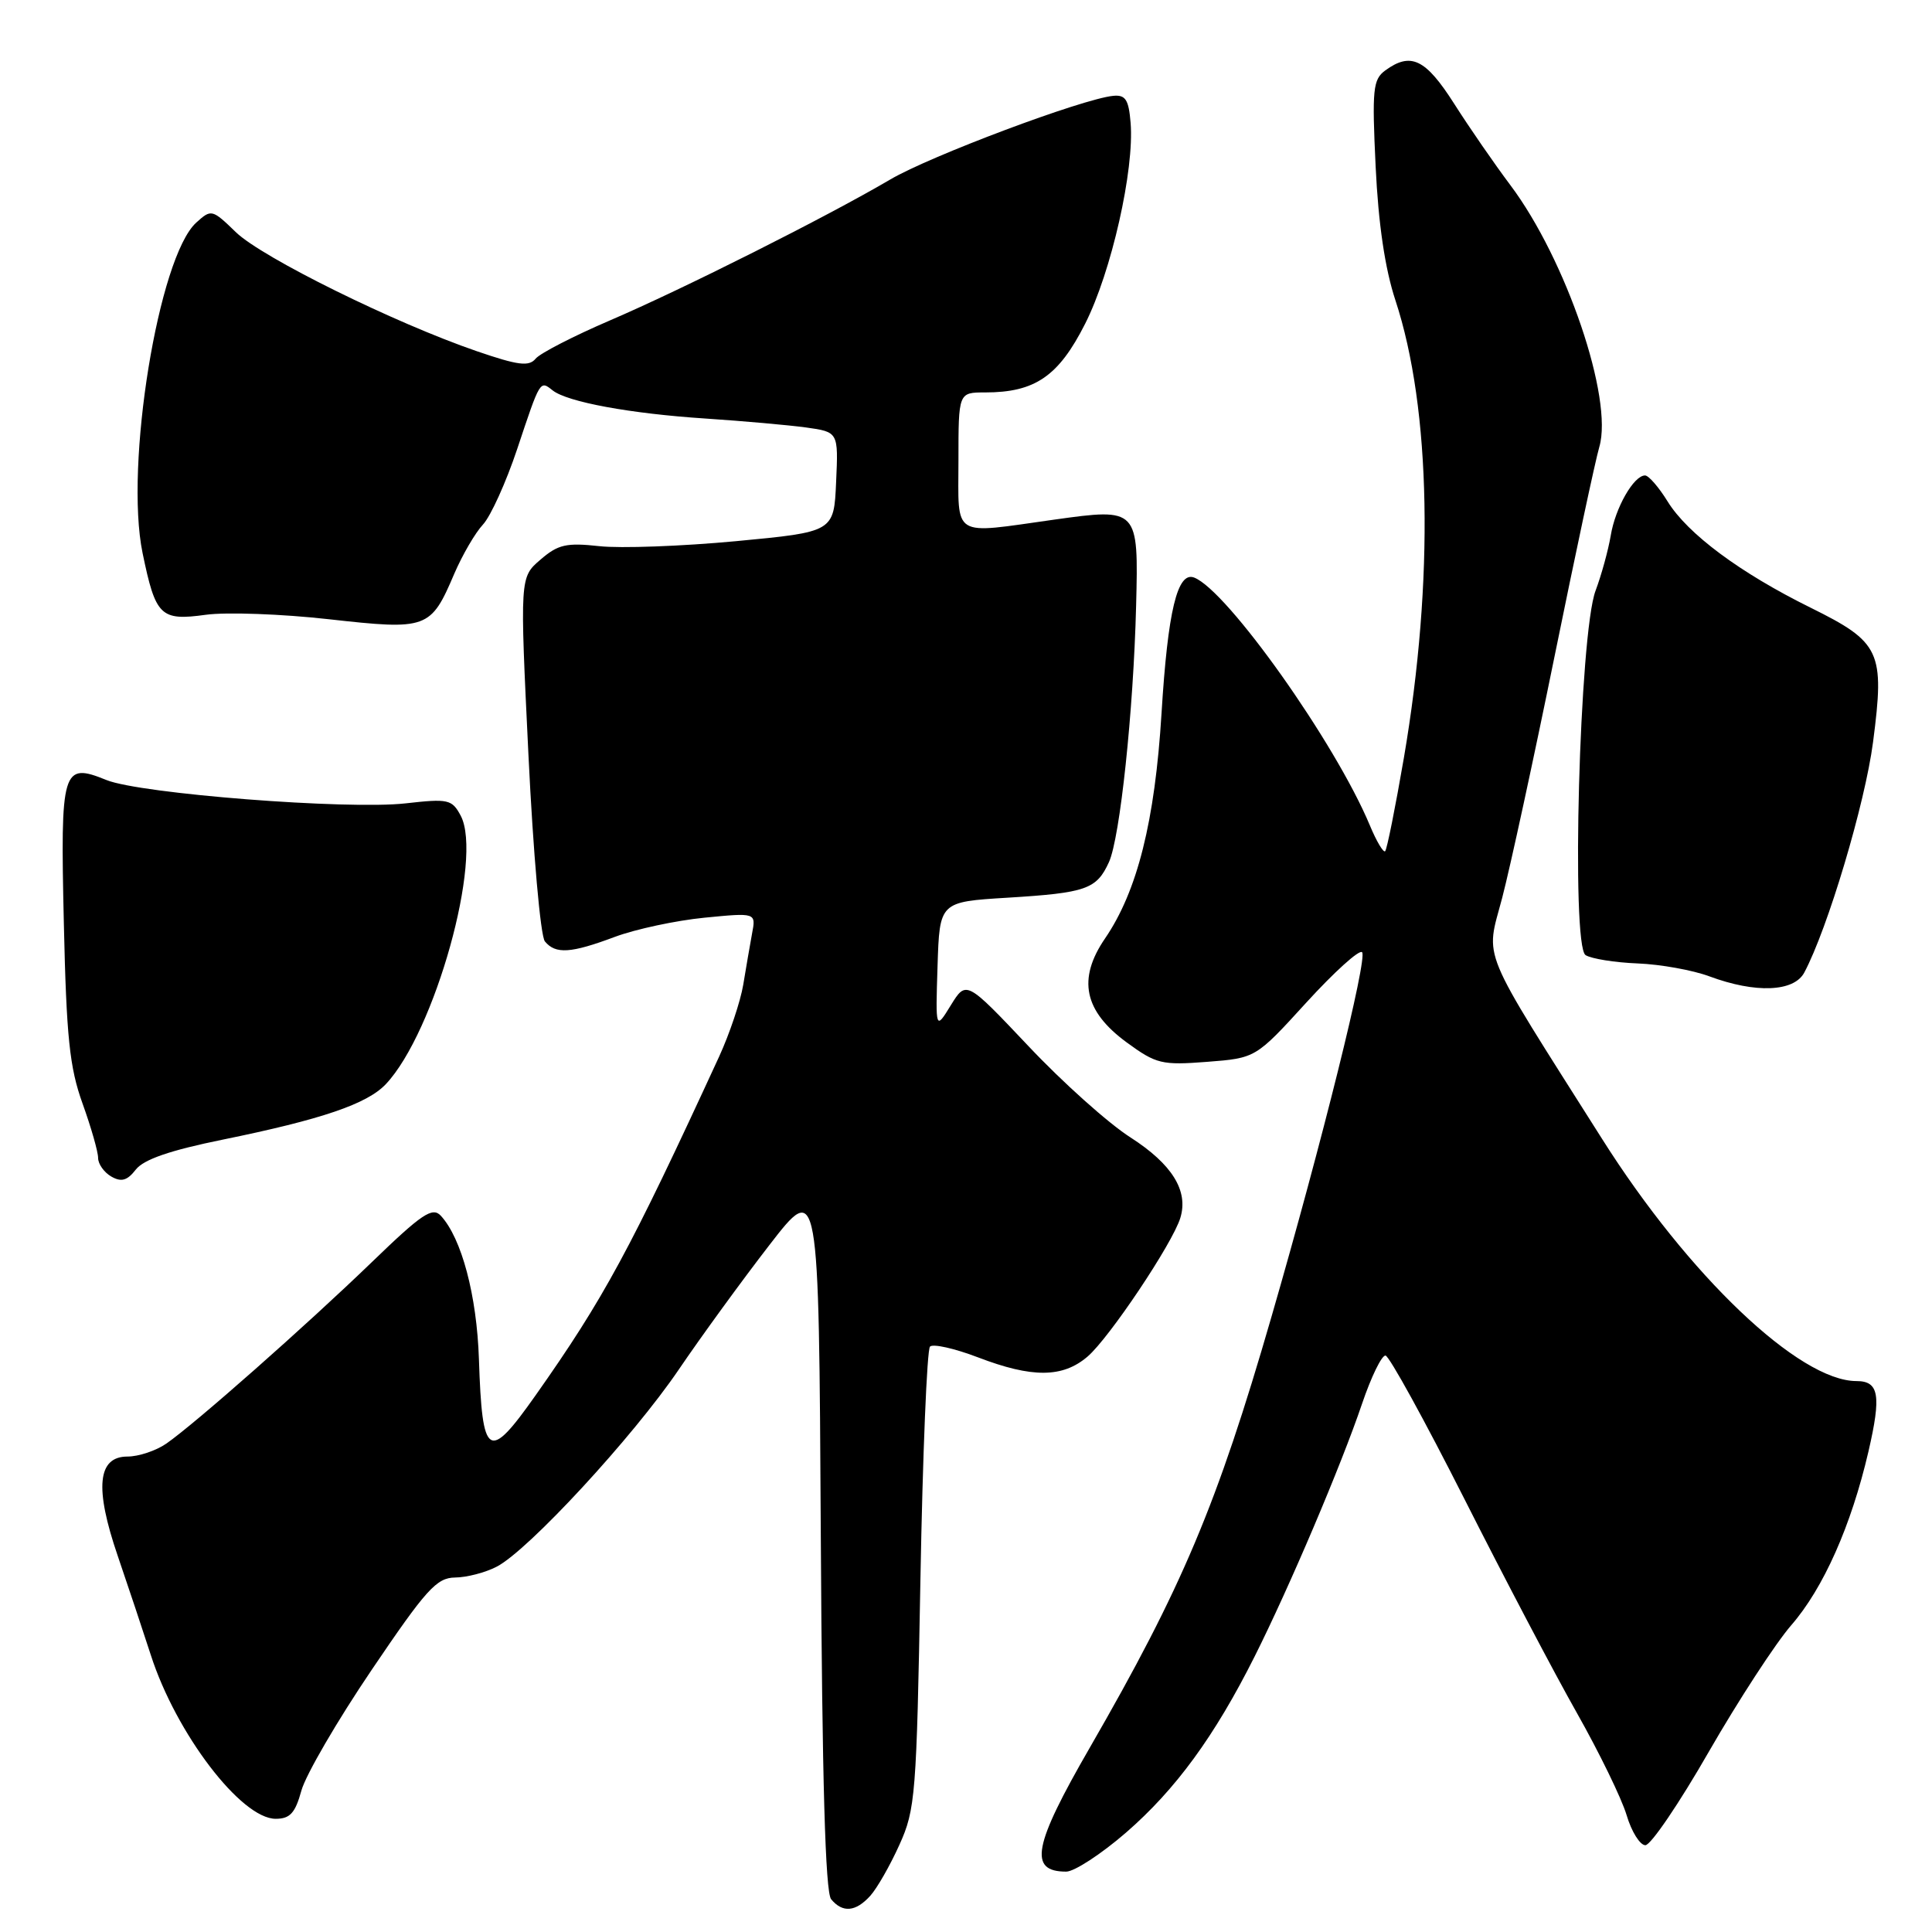 <?xml version="1.0" encoding="UTF-8" standalone="no"?>
<!DOCTYPE svg PUBLIC "-//W3C//DTD SVG 1.1//EN" "http://www.w3.org/Graphics/SVG/1.1/DTD/svg11.dtd" >
<svg xmlns="http://www.w3.org/2000/svg" xmlns:xlink="http://www.w3.org/1999/xlink" version="1.1" viewBox="0 0 256 256">
 <g >
 <path fill="currentColor"
d=" M 115.31 251.21 C 116.20 250.23 117.94 247.19 119.17 244.46 C 121.30 239.77 121.45 237.86 121.96 209.33 C 122.26 192.74 122.83 178.83 123.23 178.43 C 123.63 178.03 126.48 178.67 129.57 179.85 C 136.77 182.61 140.81 182.58 144.11 179.75 C 146.99 177.28 155.38 164.74 156.40 161.38 C 157.50 157.79 155.32 154.27 149.80 150.72 C 146.88 148.86 140.79 143.41 136.27 138.61 C 128.03 129.90 128.03 129.90 125.99 133.20 C 123.96 136.50 123.96 136.50 124.23 128.00 C 124.50 119.50 124.50 119.50 133.50 118.95 C 143.93 118.31 145.30 117.83 146.94 114.24 C 148.41 111.02 150.19 94.22 150.54 80.29 C 150.87 67.35 150.82 67.30 139.72 68.85 C 125.95 70.78 127.00 71.43 127.00 61.00 C 127.00 52.00 127.00 52.00 130.53 52.00 C 137.15 52.00 140.27 49.86 143.79 42.89 C 147.26 36.04 150.33 22.48 149.81 16.26 C 149.56 13.19 149.13 12.54 147.50 12.70 C 143.43 13.10 123.25 20.67 117.97 23.78 C 109.53 28.74 90.45 38.33 80.79 42.47 C 76.00 44.53 71.58 46.80 70.98 47.52 C 70.09 48.60 68.67 48.42 63.19 46.54 C 52.27 42.79 34.74 34.13 31.27 30.78 C 28.11 27.72 28.00 27.69 26.01 29.49 C 21.00 34.02 16.50 61.69 18.89 73.27 C 20.62 81.66 21.26 82.29 27.28 81.46 C 29.99 81.09 37.32 81.35 43.56 82.05 C 56.64 83.51 57.07 83.35 60.20 76.01 C 61.27 73.53 62.97 70.60 64.00 69.50 C 65.02 68.40 67.06 63.90 68.53 59.50 C 71.60 50.29 71.54 50.39 73.23 51.73 C 75.18 53.27 83.53 54.81 93.50 55.46 C 98.45 55.79 104.43 56.32 106.79 56.64 C 111.09 57.24 111.09 57.24 110.79 63.86 C 110.50 70.48 110.50 70.48 97.50 71.71 C 90.35 72.38 82.21 72.68 79.42 72.37 C 75.05 71.89 73.94 72.14 71.61 74.16 C 68.88 76.50 68.88 76.50 70.02 99.99 C 70.65 113.05 71.62 124.04 72.20 124.74 C 73.62 126.46 75.63 126.33 81.50 124.13 C 84.25 123.11 89.58 121.97 93.34 121.60 C 100.18 120.93 100.18 120.93 99.65 123.71 C 99.37 125.25 98.84 128.30 98.48 130.50 C 98.11 132.70 96.68 136.97 95.29 140.00 C 83.47 165.66 80.01 172.06 70.96 184.90 C 64.70 193.77 63.90 193.26 63.46 180.10 C 63.18 171.64 61.17 164.08 58.41 161.09 C 57.30 159.89 55.90 160.83 49.30 167.21 C 40.54 175.67 25.78 188.70 22.03 191.29 C 20.67 192.23 18.36 193.00 16.90 193.00 C 12.92 193.00 12.51 197.14 15.60 206.16 C 16.98 210.20 18.95 216.10 19.98 219.29 C 23.32 229.68 31.95 241.00 36.53 241.00 C 38.43 241.00 39.12 240.24 39.94 237.25 C 40.51 235.19 44.69 228.00 49.24 221.28 C 56.47 210.59 57.85 209.06 60.30 209.03 C 61.84 209.02 64.33 208.37 65.82 207.59 C 70.01 205.43 83.86 190.42 89.93 181.49 C 92.91 177.10 98.31 169.68 101.93 165.00 C 108.50 156.50 108.50 156.50 108.76 203.41 C 108.94 236.02 109.36 250.73 110.13 251.66 C 111.65 253.49 113.38 253.34 115.31 251.21 Z  M 149.19 242.84 C 155.78 237.12 160.93 230.08 166.24 219.50 C 170.83 210.36 177.71 194.19 180.48 186.00 C 181.69 182.43 183.09 179.56 183.59 179.62 C 184.09 179.69 188.79 188.24 194.04 198.62 C 199.29 209.01 206.00 221.78 208.96 227.00 C 211.91 232.22 214.87 238.30 215.53 240.50 C 216.18 242.70 217.31 244.50 218.02 244.50 C 218.74 244.50 222.52 238.93 226.43 232.11 C 230.35 225.30 235.26 217.76 237.34 215.36 C 241.61 210.46 245.30 202.15 247.58 192.33 C 249.30 184.89 248.98 183.00 246.00 183.00 C 238.41 183.00 223.74 169.04 212.27 150.89 C 195.83 124.91 196.84 127.36 199.05 118.96 C 200.12 114.86 203.24 100.47 205.98 87.00 C 208.72 73.53 211.39 61.02 211.92 59.21 C 213.79 52.81 207.52 34.37 200.13 24.53 C 198.05 21.76 194.70 16.91 192.69 13.75 C 188.90 7.80 186.95 6.86 183.56 9.33 C 181.92 10.53 181.79 11.82 182.28 22.08 C 182.64 29.67 183.52 35.61 184.90 39.79 C 189.63 54.15 190.05 76.87 186.02 100.43 C 184.89 106.99 183.78 112.55 183.54 112.79 C 183.31 113.02 182.39 111.48 181.51 109.36 C 176.94 98.42 162.61 78.22 158.23 76.53 C 156.01 75.68 154.74 80.96 153.91 94.50 C 153.03 108.81 150.71 118.07 146.43 124.34 C 142.74 129.73 143.63 133.98 149.30 138.13 C 153.21 140.99 153.95 141.16 159.94 140.70 C 166.39 140.20 166.39 140.20 173.09 132.85 C 176.78 128.81 180.10 125.80 180.48 126.17 C 181.25 126.91 175.16 151.40 168.47 174.50 C 161.26 199.42 156.65 210.34 144.40 231.58 C 136.90 244.57 136.24 248.00 141.28 248.00 C 142.35 248.00 145.91 245.68 149.19 242.84 Z  M 29.50 151.01 C 42.64 148.33 48.65 146.28 51.13 143.65 C 57.62 136.76 64.04 113.69 61.04 108.07 C 59.89 105.92 59.39 105.81 53.74 106.45 C 46.05 107.32 18.60 105.18 14.11 103.36 C 8.24 100.98 7.99 101.81 8.46 122.35 C 8.80 137.46 9.22 141.46 10.94 146.23 C 12.07 149.37 13.00 152.61 13.00 153.43 C 13.00 154.24 13.79 155.35 14.75 155.90 C 16.08 156.66 16.86 156.44 18.00 154.97 C 19.05 153.63 22.52 152.43 29.50 151.01 Z  M 239.07 128.88 C 242.17 123.08 247.13 106.48 248.19 98.32 C 249.75 86.33 249.19 85.11 239.91 80.52 C 230.56 75.90 223.63 70.75 220.97 66.45 C 219.80 64.55 218.45 63.00 217.98 63.00 C 216.48 63.00 214.03 67.29 213.43 70.97 C 213.10 72.91 212.20 76.19 211.42 78.27 C 209.29 83.92 208.15 125.36 210.10 126.56 C 210.87 127.04 213.97 127.54 217.00 127.66 C 220.03 127.78 224.30 128.55 226.50 129.37 C 232.61 131.64 237.69 131.44 239.07 128.88 Z "/>
</g>
</svg>